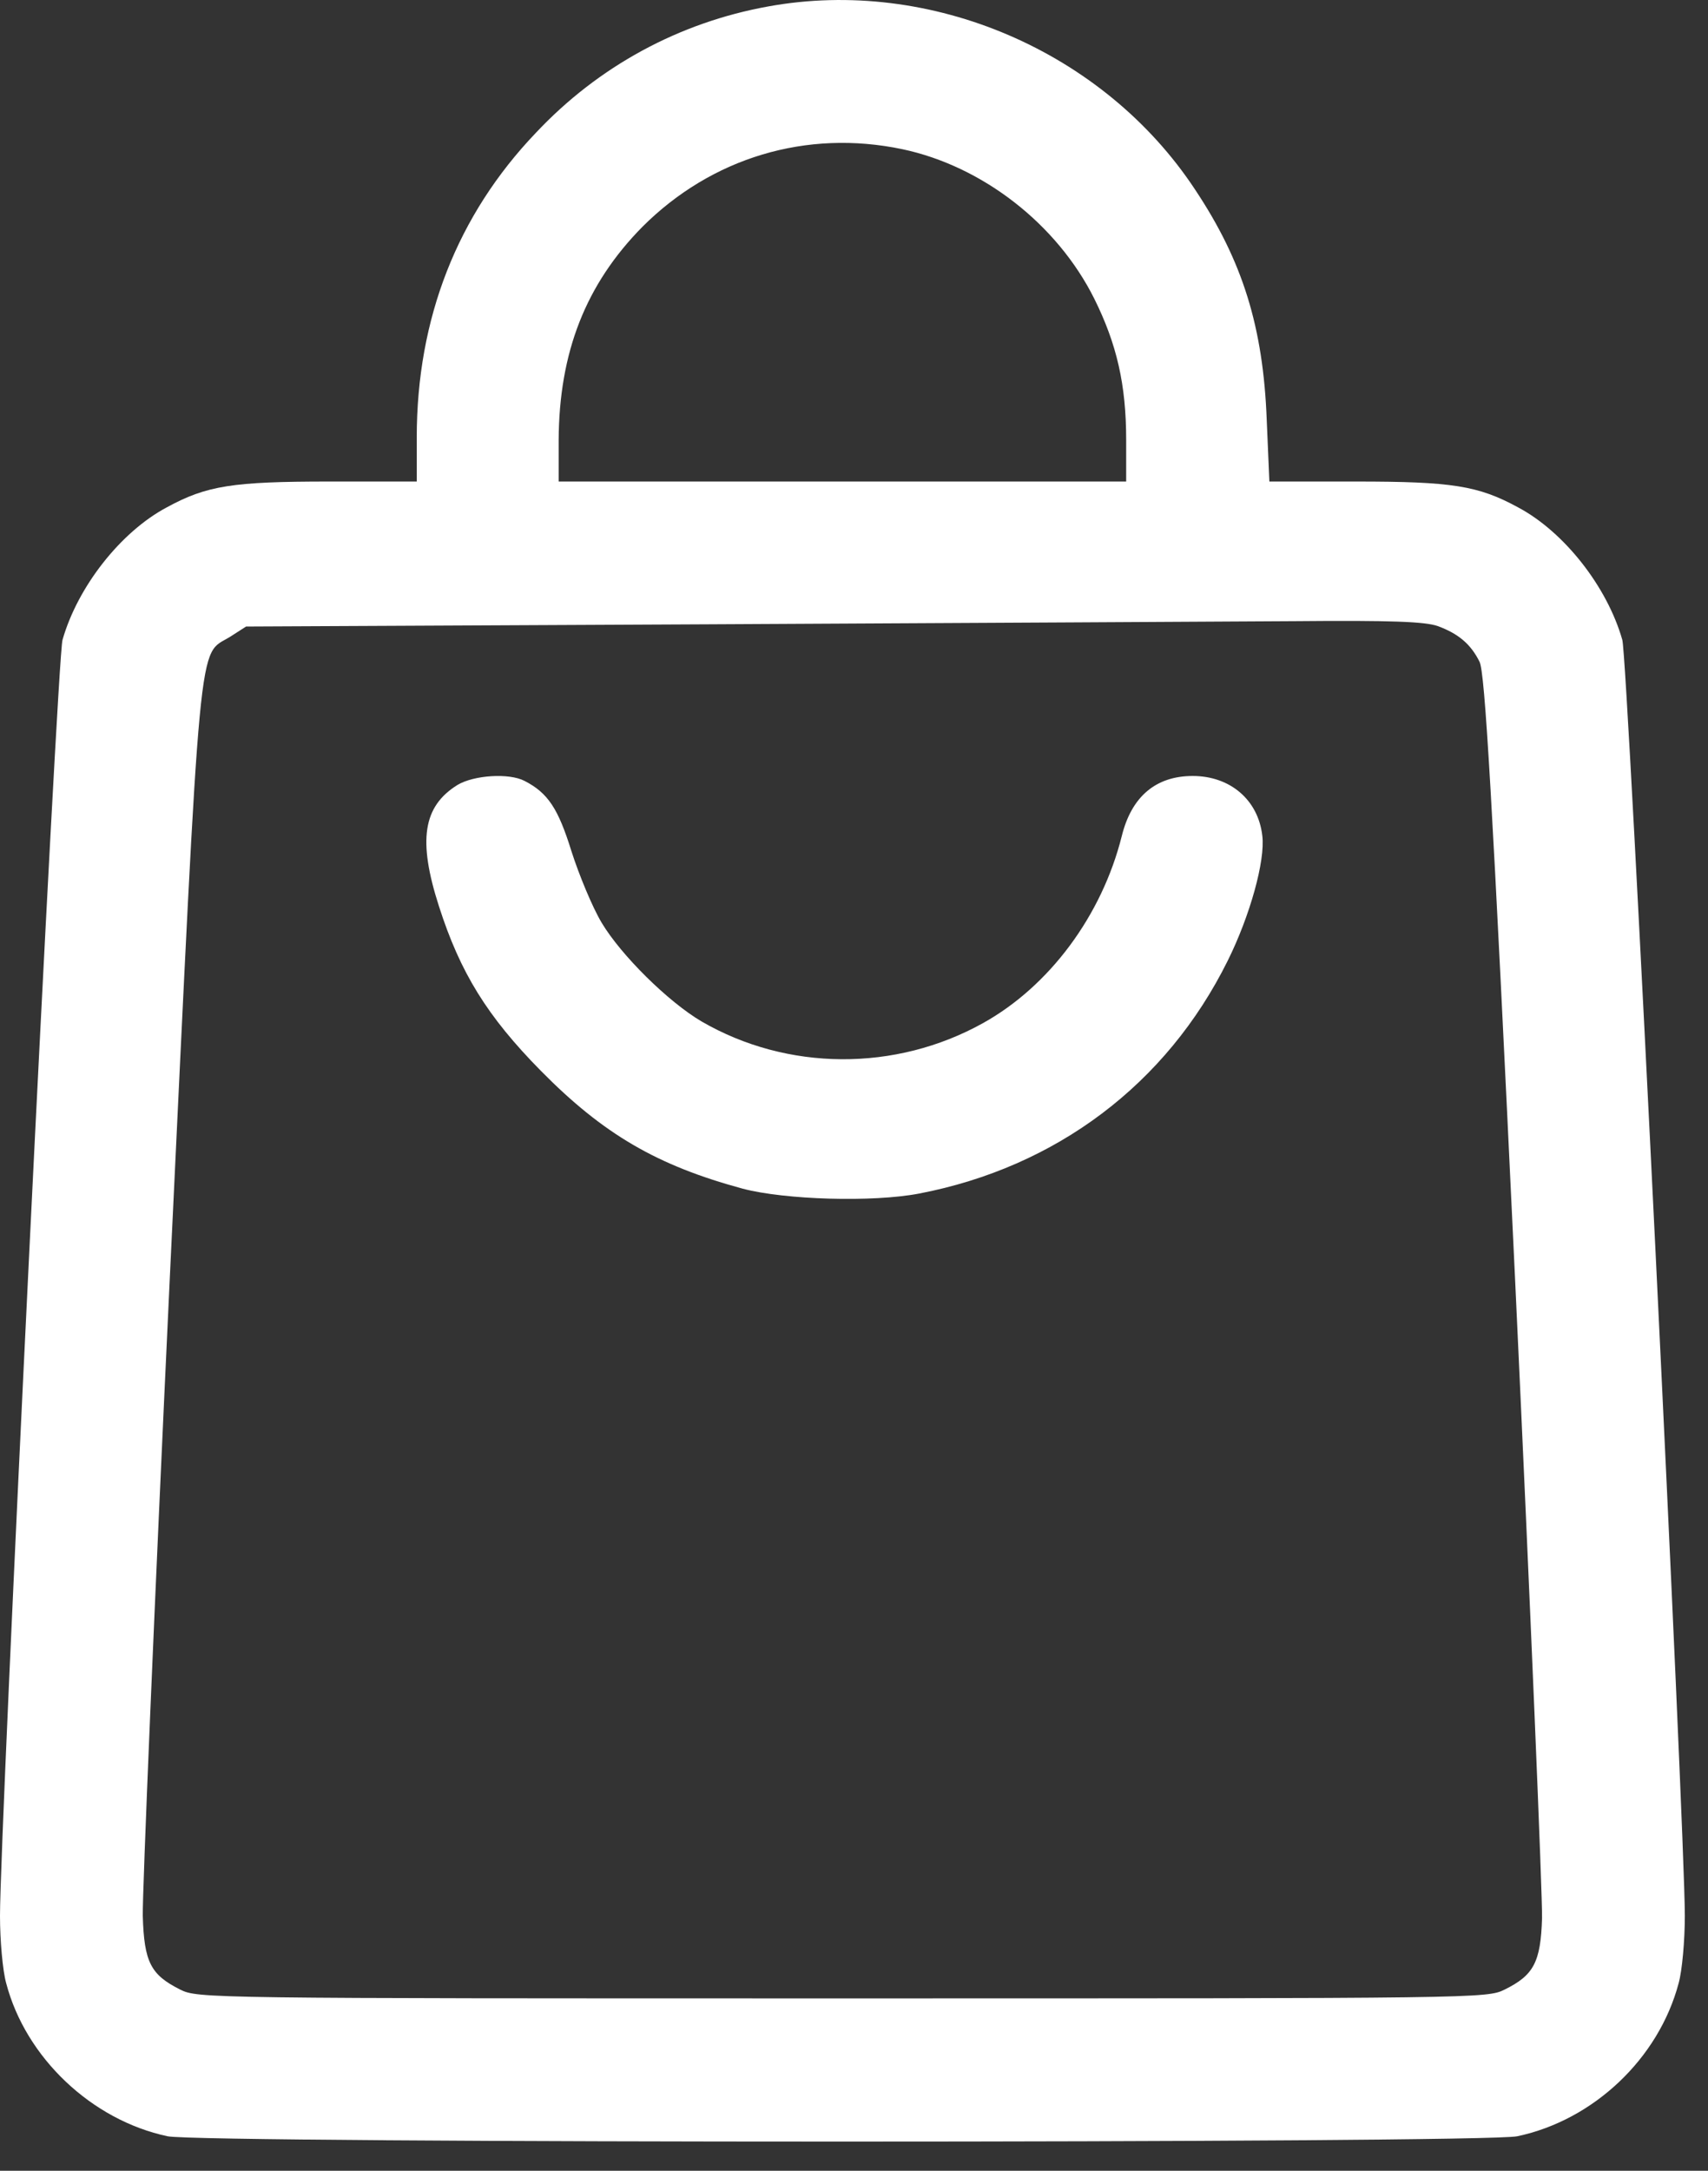 <svg width="37" height="47" viewBox="0 0 37 47" fill="none" xmlns="http://www.w3.org/2000/svg">
<rect x="0" y="0" width="37" height="47" fill="#333333" stroke="none"/>
<path d="M16.645 0.139C14.714 0.486 12.966 1.433 11.612 2.872C9.902 4.659 9.028 6.9 9.028 9.47V10.426H7.127C5.042 10.426 4.476 10.513 3.611 10.986C2.612 11.517 1.681 12.706 1.354 13.855C1.239 14.241 0 39.617 0 41.481C0 42.012 0.058 42.669 0.134 42.939C0.557 44.553 1.988 45.905 3.631 46.253C4.351 46.407 32.147 46.407 32.867 46.253C34.519 45.905 35.931 44.572 36.364 42.939C36.44 42.669 36.498 42.012 36.498 41.481C36.498 39.617 35.259 14.241 35.144 13.855C34.817 12.706 33.886 11.517 32.887 10.986C32.022 10.513 31.446 10.426 29.381 10.426H27.498L27.441 9.093C27.364 7.084 26.922 5.654 25.885 4.099C23.906 1.105 20.16 -0.499 16.645 0.139ZM19.546 3.23C21.284 3.597 22.898 4.852 23.704 6.465C24.194 7.451 24.396 8.33 24.396 9.528V10.426H18.249H12.102V9.528C12.112 7.625 12.688 6.156 13.917 4.91C15.416 3.413 17.471 2.795 19.546 3.23ZM31.148 13.556C31.59 13.72 31.859 13.942 32.051 14.328C32.166 14.56 32.32 17.101 32.819 27.658C33.156 34.835 33.415 41.075 33.405 41.529C33.376 42.485 33.223 42.766 32.598 43.075C32.214 43.268 32.051 43.268 18.249 43.268C4.447 43.268 4.284 43.268 3.9 43.075C3.266 42.756 3.122 42.485 3.093 41.481C3.083 40.998 3.342 34.787 3.679 27.658C4.361 13.353 4.284 14.222 4.985 13.787L5.331 13.565L15.319 13.517C20.813 13.488 26.538 13.459 28.046 13.449C30.149 13.43 30.87 13.459 31.148 13.556Z" fill="white"/>
<path d="M9.912 16.994C9.163 17.458 9.048 18.192 9.509 19.622C9.97 21.061 10.556 22.008 11.718 23.186C13.072 24.558 14.234 25.234 16.088 25.736C17 25.977 18.902 26.035 19.911 25.842C22.878 25.272 25.27 23.476 26.596 20.8C27.076 19.834 27.412 18.636 27.345 18.096C27.258 17.323 26.653 16.801 25.837 16.801C25.04 16.801 24.511 17.245 24.3 18.105C23.868 19.825 22.734 21.351 21.294 22.152C19.402 23.205 17.058 23.196 15.195 22.114C14.474 21.689 13.456 20.684 13.034 19.979C12.832 19.641 12.544 18.945 12.38 18.433C12.092 17.506 11.871 17.168 11.362 16.907C11.026 16.733 10.268 16.782 9.912 16.994Z" fill="white"/>
</svg>
